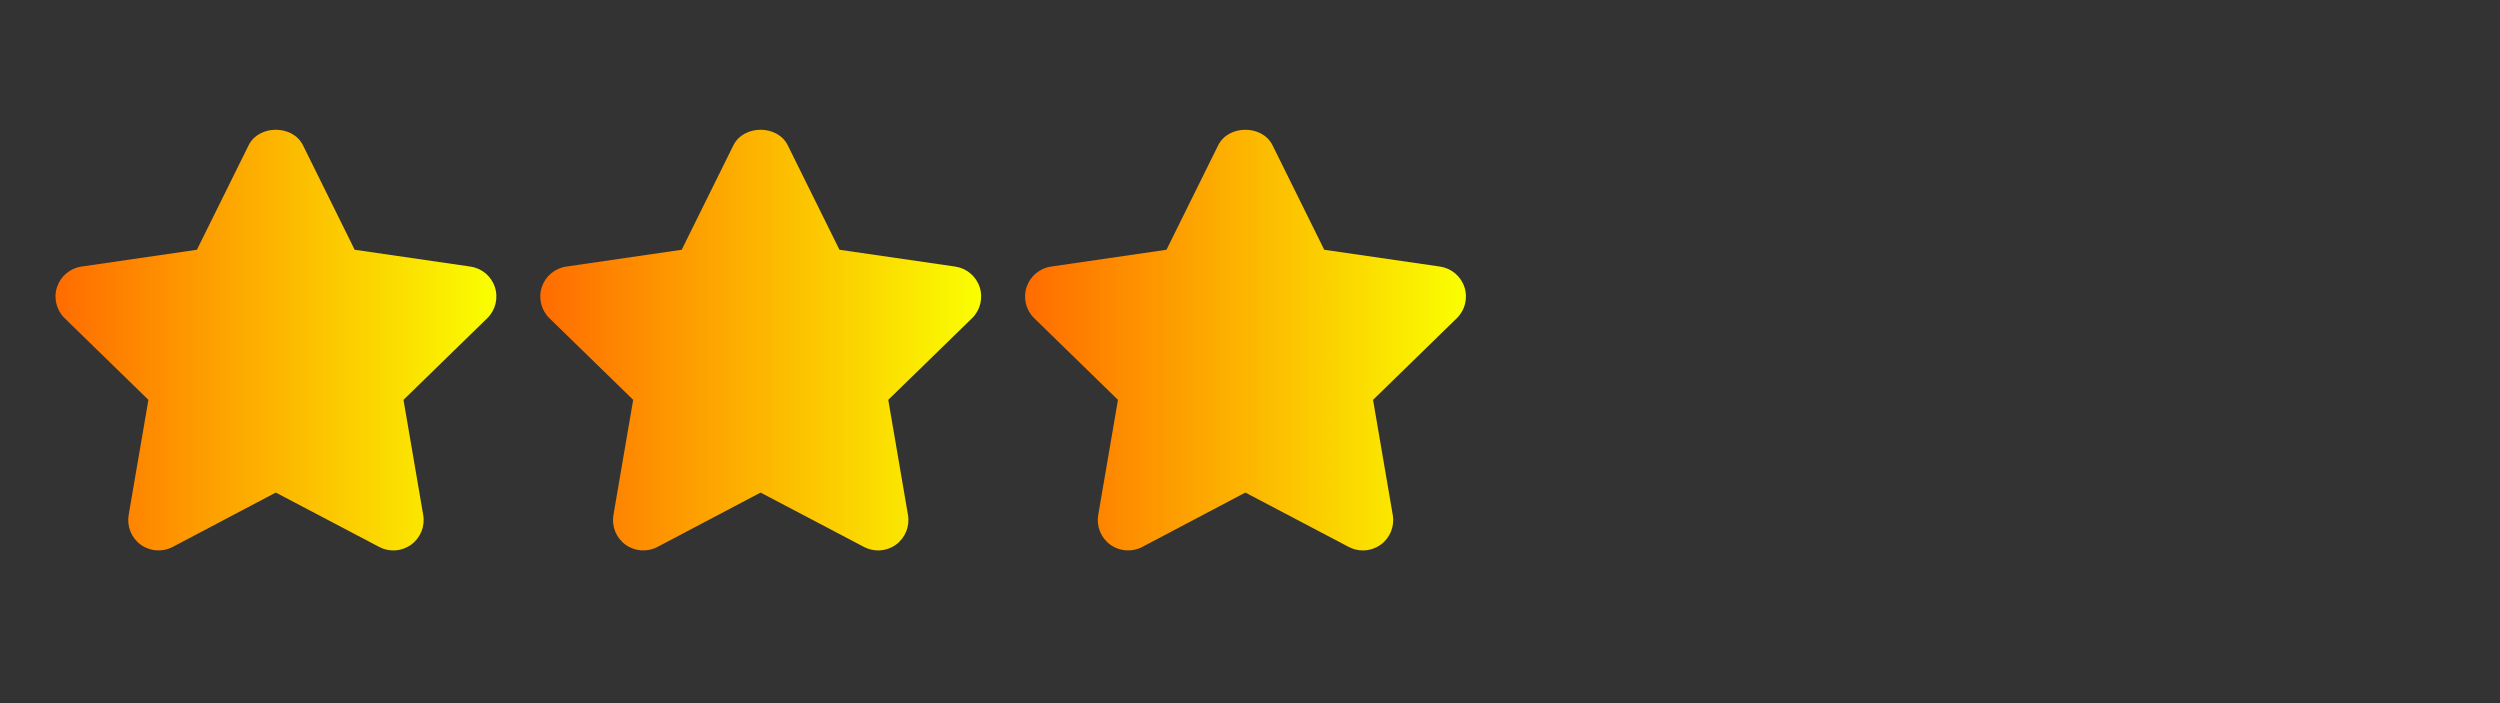 <?xml version="1.0" encoding="UTF-8" standalone="no"?>
<svg
   xmlns:dc="http://purl.org/dc/elements/1.1/"
   xmlns:cc="http://creativecommons.org/ns#"
   xmlns:rdf="http://www.w3.org/1999/02/22-rdf-syntax-ns#"
   xmlns:svg="http://www.w3.org/2000/svg"
   xmlns="http://www.w3.org/2000/svg"
   xmlns:xlink="http://www.w3.org/1999/xlink"
   xmlns:sodipodi="http://sodipodi.sourceforge.net/DTD/sodipodi-0.dtd"
   xmlns:inkscape="http://www.inkscape.org/namespaces/inkscape"
   version="1.1"
   id="Capa_1"
   x="0px"
   y="0px"
   viewBox="0 0 64 18"
   xml:space="preserve"
   sodipodi:docname="ratings3.svg"
   inkscape:version="1.0.2 (1.0.2+r75+1)"
   width="64"
   height="18"><rect x="0" y="0" width="64" height="18" fill="#333333" stroke="none"/><defs
   id="defs65"><linearGradient
     inkscape:collect="always"
     id="linearGradient912"><stop
       style="stop-color:#ff6c00;stop-opacity:1"
       offset="0"
       id="stop908" /><stop
       style="stop-color:#faff00;stop-opacity:1"
       offset="1"
       id="stop910" /></linearGradient><linearGradient
     inkscape:collect="always"
     id="linearGradient896"><stop
       style="stop-color:#000000;stop-opacity:1;"
       offset="0"
       id="stop892" /><stop
       style="stop-color:#000000;stop-opacity:0;"
       offset="1"
       id="stop894" /></linearGradient><linearGradient
     inkscape:collect="always"
     xlink:href="#linearGradient912"
     id="linearGradient900"
     x1="104.289"
     y1="255.997"
     x2="199.136"
     y2="255.997"
     gradientUnits="userSpaceOnUse" /><linearGradient
     inkscape:collect="always"
     xlink:href="#linearGradient896"
     id="linearGradient902"
     x1="208.578"
     y1="255.997"
     x2="303.425"
     y2="255.997"
     gradientUnits="userSpaceOnUse" /><linearGradient
     inkscape:collect="always"
     xlink:href="#linearGradient896"
     id="linearGradient904"
     x1="312.867"
     y1="255.997"
     x2="407.714"
     y2="255.997"
     gradientUnits="userSpaceOnUse" /><linearGradient
     inkscape:collect="always"
     xlink:href="#linearGradient896"
     id="linearGradient906"
     x1="417.156"
     y1="256"
     x2="512"
     y2="256"
     gradientUnits="userSpaceOnUse" /><linearGradient
     inkscape:collect="always"
     xlink:href="#linearGradient912"
     id="linearGradient914"
     gradientUnits="userSpaceOnUse"
     x1="0"
     y1="255.997"
     x2="94.847"
     y2="255.997" /><linearGradient
     inkscape:collect="always"
     xlink:href="#linearGradient912"
     id="linearGradient916"
     gradientUnits="userSpaceOnUse"
     x1="208.578"
     y1="255.997"
     x2="303.425"
     y2="255.997" /><linearGradient
     inkscape:collect="always"
     xlink:href="#linearGradient912"
     id="linearGradient918"
     gradientUnits="userSpaceOnUse"
     x1="312.867"
     y1="255.997"
     x2="407.714"
     y2="255.997" /><linearGradient
     inkscape:collect="always"
     xlink:href="#linearGradient912"
     id="linearGradient920"
     gradientUnits="userSpaceOnUse"
     x1="417.156"
     y1="256"
     x2="512"
     y2="256" /><linearGradient
     inkscape:collect="always"
     xlink:href="#linearGradient912"
     id="linearGradient885"
     gradientUnits="userSpaceOnUse"
     x1="0"
     y1="255.997"
     x2="94.847"
     y2="255.997" /><linearGradient
     inkscape:collect="always"
     xlink:href="#linearGradient912"
     id="linearGradient887"
     gradientUnits="userSpaceOnUse"
     x1="104.289"
     y1="255.997"
     x2="199.136"
     y2="255.997" /><linearGradient
     inkscape:collect="always"
     xlink:href="#linearGradient912"
     id="linearGradient889"
     gradientUnits="userSpaceOnUse"
     x1="104.289"
     y1="255.997"
     x2="199.136"
     y2="255.997" /><linearGradient
     inkscape:collect="always"
     xlink:href="#linearGradient896"
     id="linearGradient891"
     gradientUnits="userSpaceOnUse"
     x1="208.578"
     y1="255.997"
     x2="303.425"
     y2="255.997" /><linearGradient
     inkscape:collect="always"
     xlink:href="#linearGradient896"
     id="linearGradient893"
     gradientUnits="userSpaceOnUse"
     x1="312.867"
     y1="255.997"
     x2="407.714"
     y2="255.997" /><linearGradient
     inkscape:collect="always"
     xlink:href="#linearGradient896"
     id="linearGradient895"
     gradientUnits="userSpaceOnUse"
     x1="417.156"
     y1="256"
     x2="512"
     y2="256" /></defs><sodipodi:namedview
   pagecolor="#ffffff"
   bordercolor="#666666"
   borderopacity="1"
   objecttolerance="10"
   gridtolerance="10"
   guidetolerance="10"
   inkscape:pageopacity="0"
   inkscape:pageshadow="2"
   inkscape:window-width="1318"
   inkscape:window-height="704"
   id="namedview63"
   showgrid="false"
   inkscape:zoom="6.076699"
   inkscape:cx="28.998255"
   inkscape:cy="18.440186"
   inkscape:window-x="48"
   inkscape:window-y="27"
   inkscape:window-maximized="1"
   inkscape:current-layer="Capa_1"
   inkscape:document-rotation="0" />
<g
   id="g6"
   transform="matrix(0.119,0,0,0.119,1.421,-21.757)"
   style="display:inline">
	<g
   id="g4"
   style="fill:url(#linearGradient914);fill-opacity:1">
		<path
   d="m 94.526,244.611 c -0.769,-2.359 -2.809,-4.074 -5.267,-4.432 L 64.36,236.561 53.234,214.08 c -2.203,-4.445 -9.484,-4.445 -11.687,0 l -11.126,22.481 -24.84,3.618 c -2.451,0.358 -4.491,2.079 -5.26,4.439 -0.769,2.353 -0.13,4.941 1.649,6.674 l 18.016,17.56 -4.25,24.775 c -0.417,2.444 0.587,4.921 2.594,6.381 2.014,1.453 4.68,1.643 6.87,0.489 l 22.188,-11.7 22.253,11.7 c 0.952,0.502 1.995,0.75 3.031,0.75 1.349,0 2.698,-0.424 3.839,-1.238 2.008,-1.467 3.011,-3.937 2.594,-6.381 l -4.243,-24.775 18.016,-17.56 c 1.779,-1.728 2.417,-4.322 1.648,-6.682 z"
   id="path2"
   style="fill:url(#linearGradient885);fill-opacity:1" />
	</g>
</g>
<g
   id="g12"
   style="display:inline;fill:url(#linearGradient900);fill-opacity:1"
   transform="matrix(0.119,0,0,0.119,1.421,-21.757)">
	<g
   id="g10"
   style="fill:url(#linearGradient889);fill-opacity:1">
		<path
   d="m 198.815,244.611 c -0.769,-2.359 -2.809,-4.074 -5.267,-4.432 l -24.899,-3.618 -11.126,-22.481 c -2.203,-4.445 -9.484,-4.445 -11.687,0 l -11.126,22.481 -24.84,3.618 c -2.451,0.358 -4.491,2.079 -5.26,4.439 -0.769,2.353 -0.13,4.941 1.649,6.674 l 18.016,17.56 -4.25,24.775 c -0.417,2.444 0.587,4.928 2.594,6.381 2.008,1.453 4.68,1.643 6.87,0.489 l 22.188,-11.7 22.253,11.7 c 0.952,0.502 1.995,0.75 3.031,0.75 1.349,0 2.698,-0.424 3.839,-1.238 2.008,-1.467 3.011,-3.937 2.594,-6.381 l -4.243,-24.775 18.016,-17.56 c 1.779,-1.728 2.417,-4.322 1.648,-6.682 z"
   id="path8"
   style="fill:url(#linearGradient887);fill-opacity:1" />
	</g>
</g>
<g
   id="g18"
   style="display:inline;fill:url(#linearGradient902);fill-opacity:1"
   transform="matrix(0.119,0,0,0.119,1.421,-21.757)">
	<g
   id="g16"
   style="fill:url(#linearGradient891);fill-opacity:1">
		<path
   d="m 303.104,244.611 c -0.769,-2.359 -2.809,-4.074 -5.267,-4.432 l -24.899,-3.618 -11.126,-22.481 c -2.203,-4.445 -9.484,-4.445 -11.687,0 l -11.126,22.481 -24.84,3.618 c -2.451,0.358 -4.491,2.079 -5.26,4.439 -0.769,2.353 -0.13,4.941 1.649,6.674 l 18.016,17.56 -4.25,24.775 c -0.417,2.444 0.587,4.921 2.594,6.381 2.014,1.453 4.68,1.643 6.87,0.489 l 22.187,-11.7 22.253,11.7 c 0.952,0.502 1.995,0.75 3.031,0.75 1.349,0 2.698,-0.424 3.839,-1.238 2.008,-1.467 3.011,-3.937 2.594,-6.381 l -4.243,-24.775 18.016,-17.56 c 1.78,-1.728 2.418,-4.322 1.649,-6.682 z"
   id="path14"
   style="fill:url(#linearGradient916);fill-opacity:1" />
	</g>
</g>
<g
   id="g24"
   style="display:none;fill:url(#linearGradient904);fill-opacity:1"
   transform="matrix(0.119,0,0,0.119,1.421,-21.757)">
	<g
   id="g22"
   style="fill:url(#linearGradient893);fill-opacity:1">
		<path
   d="m 407.393,244.611 c -0.769,-2.359 -2.809,-4.074 -5.267,-4.432 l -24.899,-3.618 -11.126,-22.481 c -2.203,-4.445 -9.484,-4.445 -11.687,0 l -11.126,22.481 -24.84,3.618 c -2.451,0.358 -4.491,2.079 -5.26,4.439 -0.769,2.353 -0.13,4.941 1.649,6.674 l 18.016,17.56 -4.25,24.775 c -0.417,2.444 0.587,4.921 2.594,6.381 2.014,1.453 4.68,1.643 6.87,0.489 l 22.187,-11.7 22.253,11.7 c 0.952,0.502 1.995,0.75 3.031,0.75 1.349,0 2.698,-0.424 3.839,-1.238 2.008,-1.467 3.011,-3.937 2.594,-6.381 l -4.243,-24.775 18.016,-17.56 c 1.779,-1.728 2.418,-4.322 1.649,-6.682 z"
   id="path20"
   style="fill:url(#linearGradient918);fill-opacity:1" />
	</g>
</g>
<g
   id="g30"
   style="display:none;fill:url(#linearGradient906);fill-opacity:1"
   transform="matrix(0.119,0,0,0.119,1.421,-21.758)">
	<g
   id="g28"
   style="fill:url(#linearGradient895);fill-opacity:1">
		<path
   d="m 511.682,244.611 c -0.776,-2.359 -2.809,-4.074 -5.267,-4.432 L 481.516,236.561 470.39,214.08 c -2.203,-4.445 -9.484,-4.445 -11.687,0 l -11.126,22.481 -24.84,3.618 c -2.451,0.358 -4.491,2.079 -5.26,4.439 -0.769,2.353 -0.13,4.941 1.649,6.674 l 18.016,17.56 -4.25,24.775 c -0.417,2.444 0.587,4.921 2.594,6.381 1.134,0.821 2.477,1.238 3.826,1.238 1.043,0 2.086,-0.248 3.05,-0.75 l 22.188,-11.7 22.259,11.7 c 2.19,1.167 4.849,0.971 6.864,-0.495 2.001,-1.46 3.005,-3.93 2.588,-6.375 l -4.243,-24.775 18.016,-17.56 c 1.778,-1.726 2.411,-4.32 1.648,-6.68 z"
   id="path26"
   style="fill:url(#linearGradient920);fill-opacity:1" />
	</g>
</g>
<g
   id="g32"
   style="display:none">
</g>
<g
   id="g34"
   style="display:none">
</g>
<g
   id="g36"
   style="display:none">
</g>
<g
   id="g38"
   style="display:none">
</g>
<g
   id="g40"
   style="display:none">
</g>
<g
   id="g42"
   style="display:none">
</g>
<g
   id="g44"
   style="display:none">
</g>
<g
   id="g46"
   style="display:none">
</g>
<g
   id="g48"
   style="display:none">
</g>
<g
   id="g50"
   style="display:none">
</g>
<g
   id="g52"
   style="display:none">
</g>
<g
   id="g54"
   style="display:none">
</g>
<g
   id="g56"
   style="display:none">
</g>
<g
   id="g58"
   style="display:none">
</g>
<g
   id="g60"
   style="display:none">
</g>
</svg>
